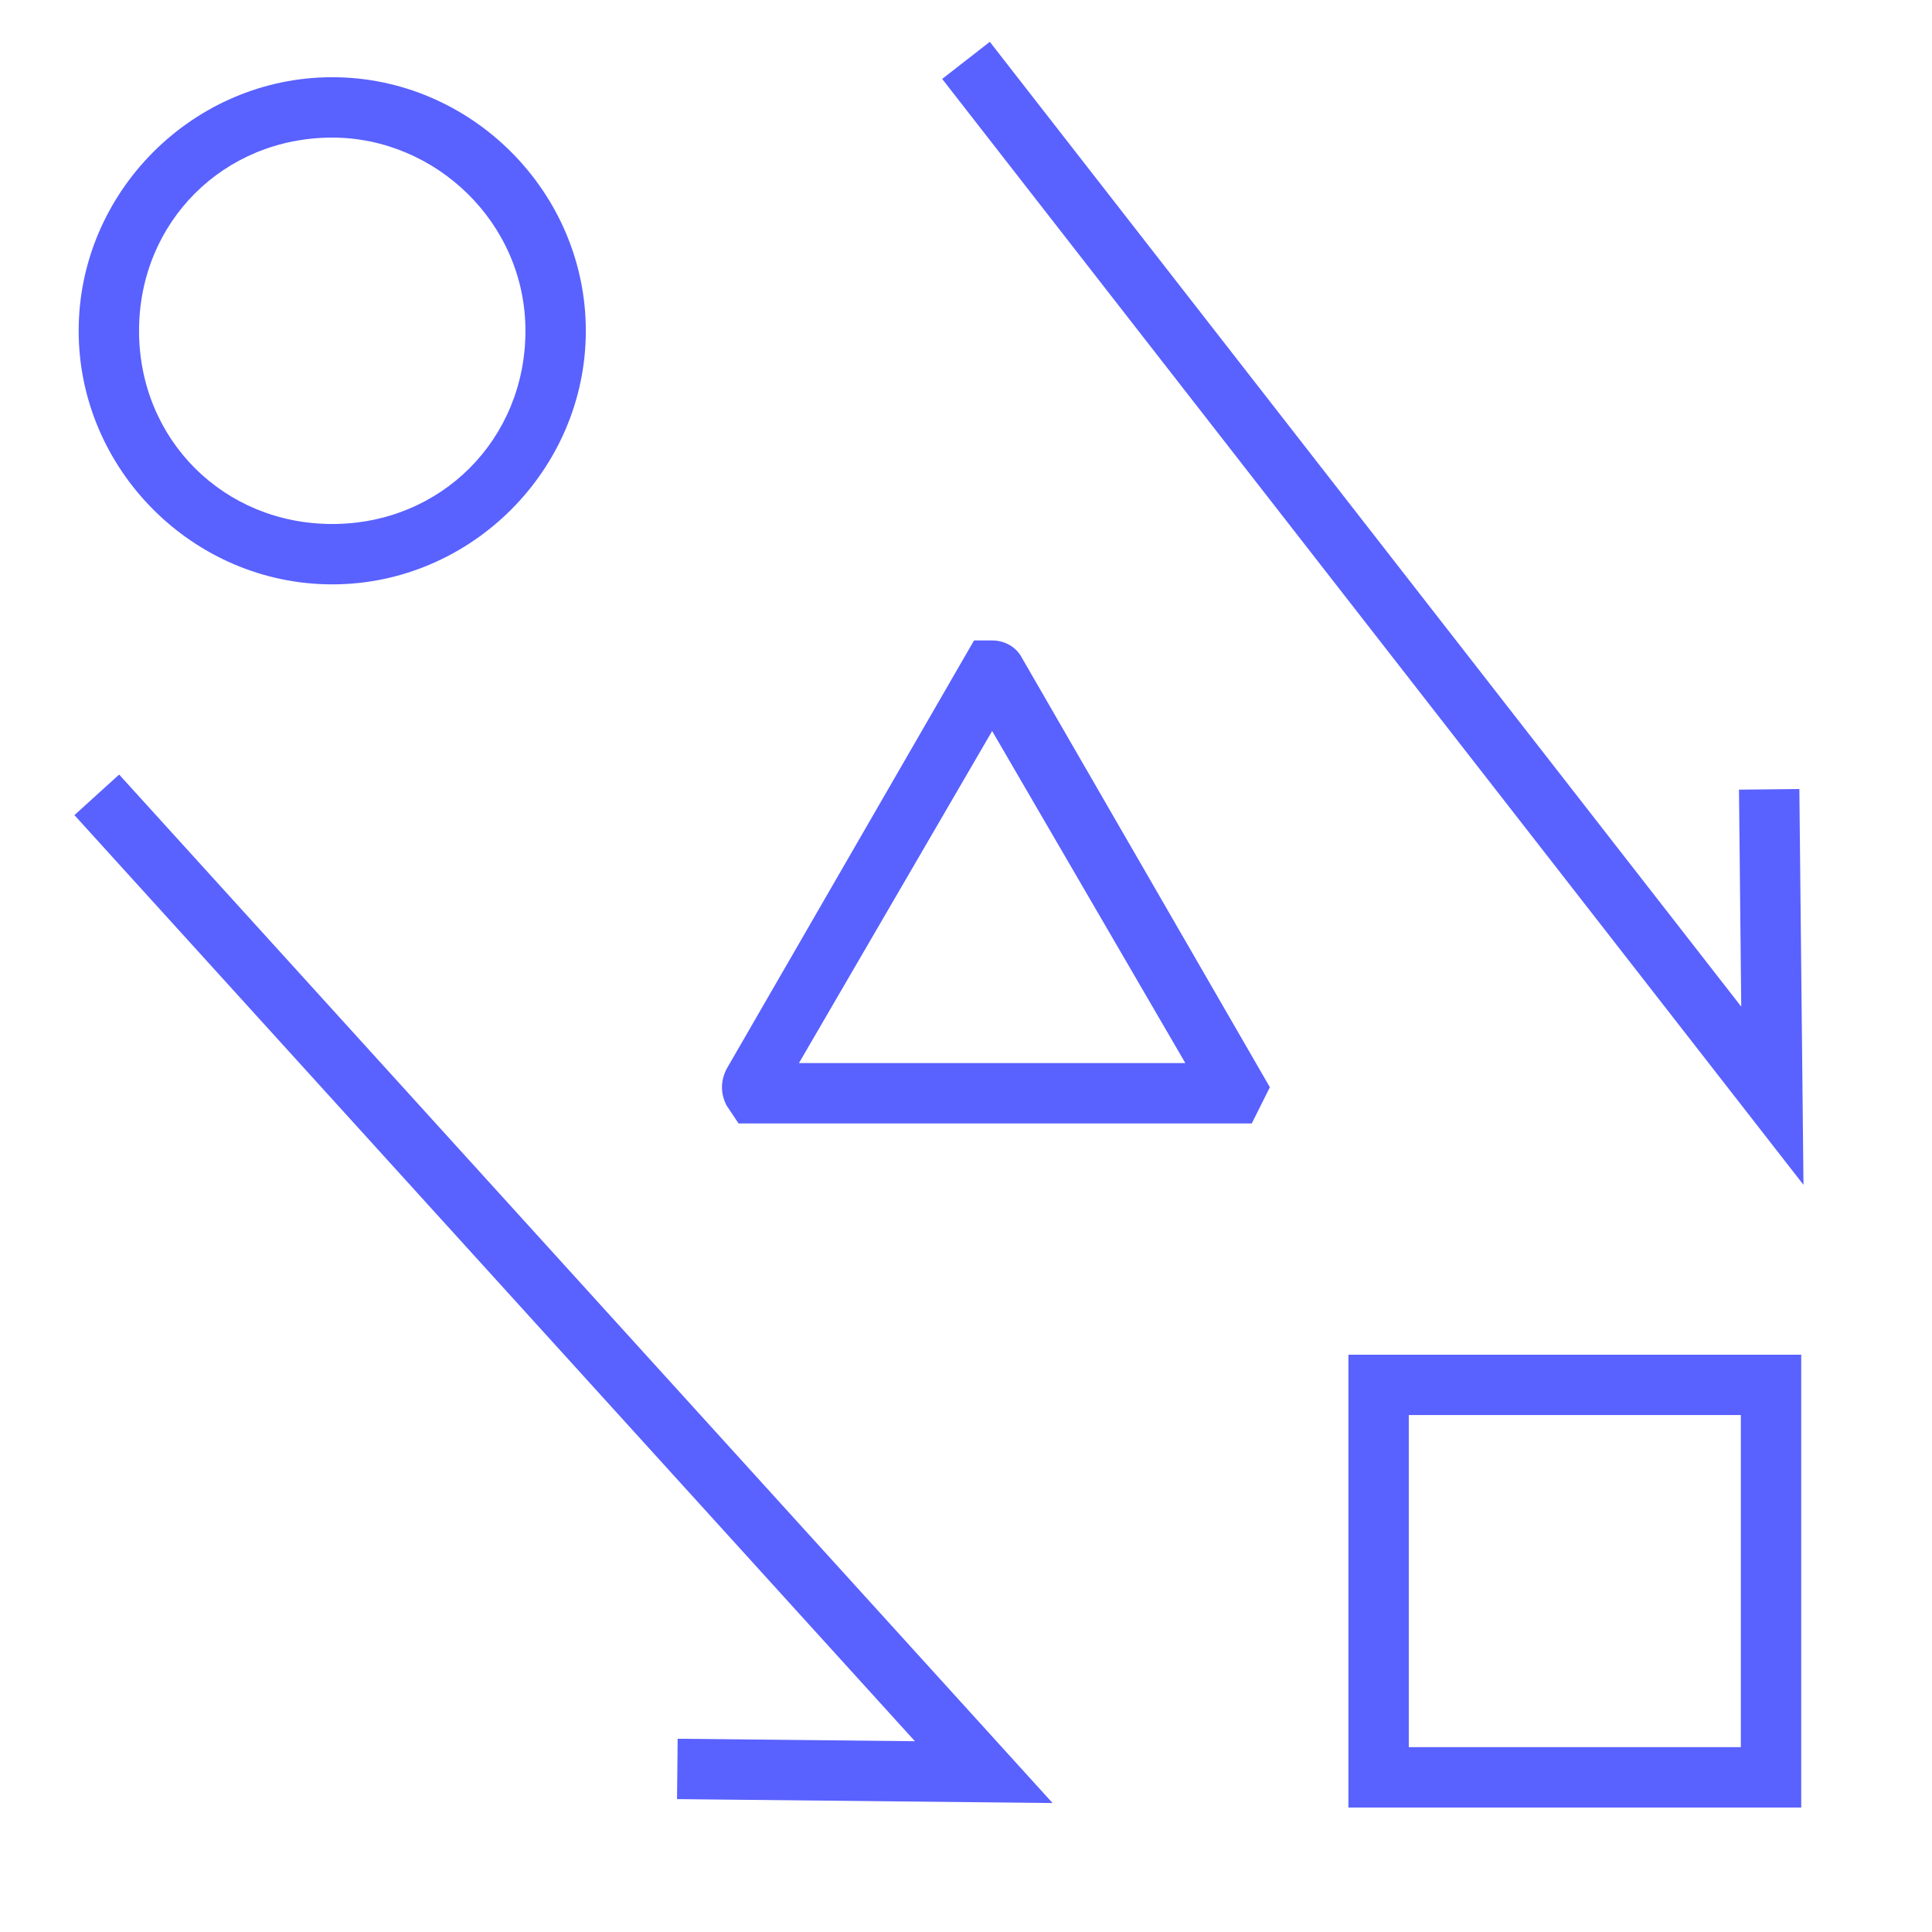 <?xml version="1.0" encoding="UTF-8" standalone="no"?>
<!-- Generator: Adobe Illustrator 23.0.1, SVG Export Plug-In . SVG Version: 6.00 Build 0)  -->

<svg
   version="1.1"
   id="Ebene_1"
   x="0px"
   y="0px"
   viewBox="0 0 32 32"
   style="enable-background:new 0 0 32 32;"
   xml:space="preserve"
   sodipodi:docname="ico-connect.svg"
   inkscape:version="1.1.2 (b8e25be833, 2022-02-05)"
   xmlns:inkscape="http://www.inkscape.org/namespaces/inkscape"
   xmlns:sodipodi="http://sodipodi.sourceforge.net/DTD/sodipodi-0.dtd"
   xmlns="http://www.w3.org/2000/svg"
   xmlns:svg="http://www.w3.org/2000/svg"
   xmlns:rdf="http://www.w3.org/1999/02/22-rdf-syntax-ns#"
   xmlns:cc="http://creativecommons.org/ns#"
   xmlns:dc="http://purl.org/dc/elements/1.1/"><defs
   id="defs58"><inkscape:path-effect
     effect="powerstroke"
     id="path-effect22714"
     is_visible="true"
     lpeversion="1"
     offset_points="1,18.37"
     not_jump="false"
     sort_points="true"
     interpolator_type="CubicBezierJohan"
     interpolator_beta="0.2"
     start_linecap_type="zerowidth"
     linejoin_type="extrp_arc"
     miter_limit="4"
     scale_width="1"
     end_linecap_type="zerowidth" /></defs><sodipodi:namedview
   id="namedview56"
   pagecolor="#ffffff"
   bordercolor="#666666"
   borderopacity="1.0"
   inkscape:pageshadow="2"
   inkscape:pageopacity="0.0"
   inkscape:pagecheckerboard="0"
   showgrid="false"
   inkscape:zoom="18.71875"
   inkscape:cx="15.679466"
   inkscape:cy="16"
   inkscape:window-width="1368"
   inkscape:window-height="850"
   inkscape:window-x="-6"
   inkscape:window-y="-6"
   inkscape:window-maximized="1"
   inkscape:current-layer="Ebene_1"
   inkscape:snap-page="true" />
<style
   type="text/css"
   id="style43">
	.st0{fill:#5961ff;}
</style>
<title
   id="title45">redis 32</title>
<path
   style="fill:none;fill-opacity:1;stroke:#5961ff;stroke-width:1px;stroke-linecap:butt;stroke-linejoin:miter;stroke-opacity:1"
   d="M 1.603,13.165 16.294,29.352 11.219,29.299"
   id="path22720"
   sodipodi:nodetypes="ccc" /><path
   style="fill:none;stroke:#5961ff;stroke-width:1px;stroke-linecap:butt;stroke-linejoin:miter;stroke-opacity:1"
   d="m 16,1 13.356,17.149 -0.053,-5.075"
   id="path22718" /><path
   class="st0"
   d="M16,32c-0.6,0-1.1-0.1-1.6-0.4L3.3,25.2c-1-0.6-1.6-1.6-1.6-2.7V9.6c0-1.1,0.6-2.2,1.6-2.7l11.1-6.4  c1-0.6,2.2-0.6,3.2,0l11.1,6.4c1,0.6,1.6,1.6,1.6,2.7v12.8c0,1.1-0.6,2.2-1.6,2.7l-11.1,6.4C17.1,31.9,16.6,32,16,32z M16,1  c-0.4,0-0.8,0.1-1.1,0.3L3.8,7.7C3.1,8.1,2.7,8.8,2.7,9.6v12.8c0,0.8,0.4,1.5,1.1,1.9l11.1,6.4c0.7,0.4,1.5,0.4,2.2,0l11.1-6.4  c0.7-0.4,1.1-1.1,1.1-1.9V9.6c0-0.8-0.4-1.5-1.1-1.9L17.1,1.3C16.8,1.1,16.4,1,16,1z"
   id="path47"
   style="fill-opacity:0;fill:#5961ff" />
<path
   class="st0"
   d="m 29.834,29.938 h -7.5 v -7.5 h 7.5 c 0,0 0,7.5 0,7.5 z m -6.5,-1 h 5.5 v -5.5 h -5.5 c 0,0 0,5.5 0,5.5 z"
   id="path49"
   style="fill:#5961ff;fill-opacity:1" />
<path
   class="st0"
   d="m 5.503,9.679 c -2.3,0 -4.2,-1.9 -4.2,-4.2 0,-2.3 1.9,-4.2 4.2,-4.2 2.3,0 4.2,1.9 4.2,4.2 0,2.3 -1.9,4.2 -4.2,4.2 z m 0,-7.4 c -1.8,0 -3.2,1.4 -3.2,3.2 0,1.8 1.4,3.2 3.2,3.2 1.8,0 3.2,-1.4 3.2,-3.2 0,0 0,0 0,0 0,-1.8 -1.5,-3.2 -3.2,-3.2 z"
   id="path51" />
<path
   class="st0"
   d="m 20.333,18.608 h -8.1 l -0.2,-0.3 c -0.1,-0.2 -0.1,-0.4 0,-0.6 l 4.1,-7.1 h 0.3 v 0 c 0.2,0 0.4,0.1 0.5,0.3 l 4.1,7.1 -0.3,0.6 z m -7.1,-1 h 6.4 l -3.2,-5.5 z m 3.5,-6.2 z"
   id="path53" />
</svg>
